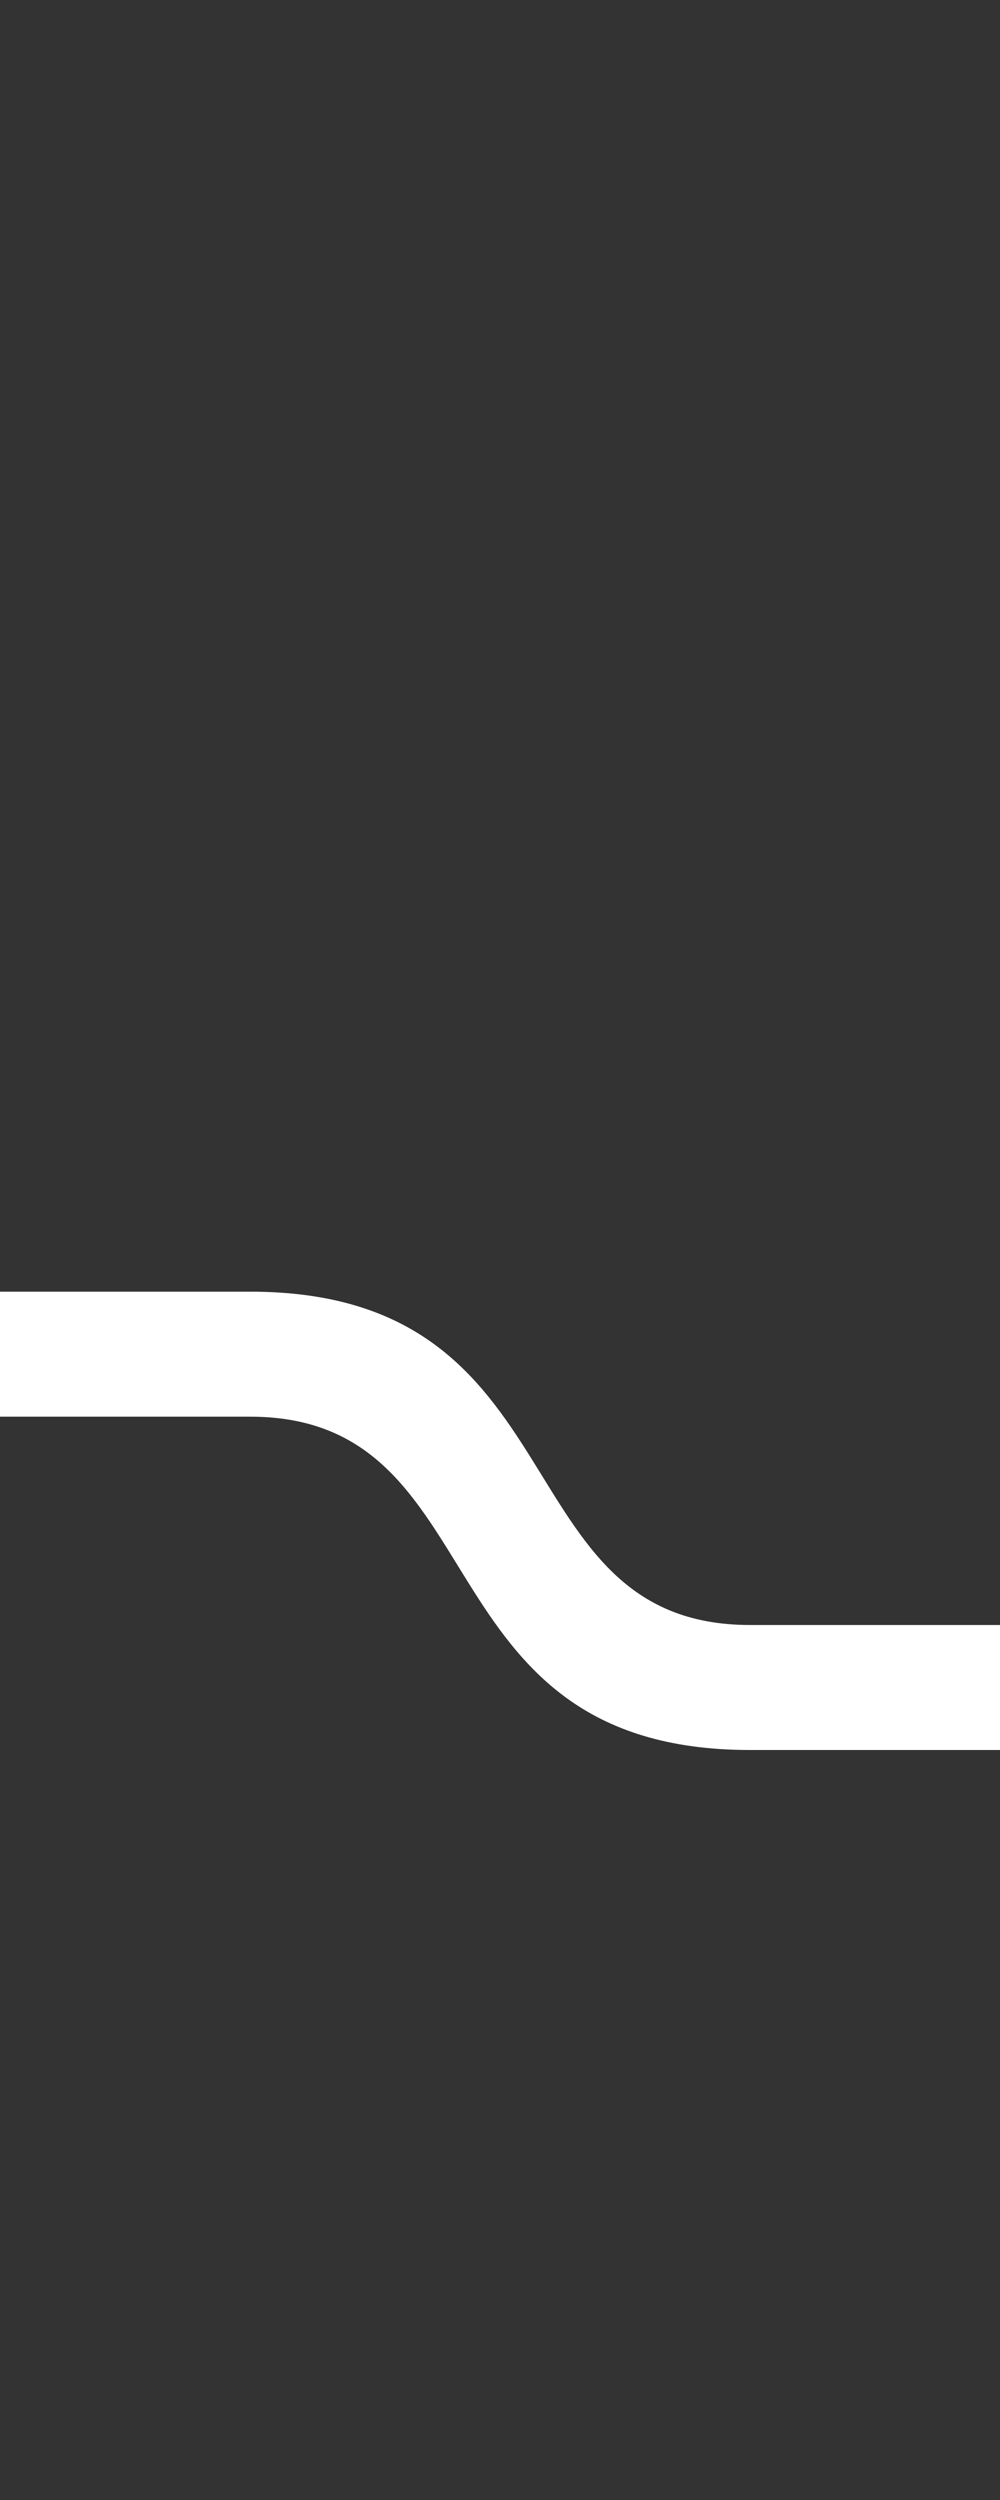 <svg width="6" height="15" viewBox="0 0 6 15" fill="none" xmlns="http://www.w3.org/2000/svg">
<rect x="0" y="0" width="6" height="15" fill="#333333" stroke="none"/>
<g clip-path="url(#clip0_102_65)">
<path d="M6 10.5V9.75H4.5C3 9.75 3.5 7.75 1.5 7.75H0V8.5H1.5C3 8.5 2.5 10.5 4.5 10.5H6Z" fill="white"/>
</g>
<defs>
<clipPath id="clip0_102_65">
<rect width="6" height="15" fill="white"/>
</clipPath>
</defs>
</svg>
